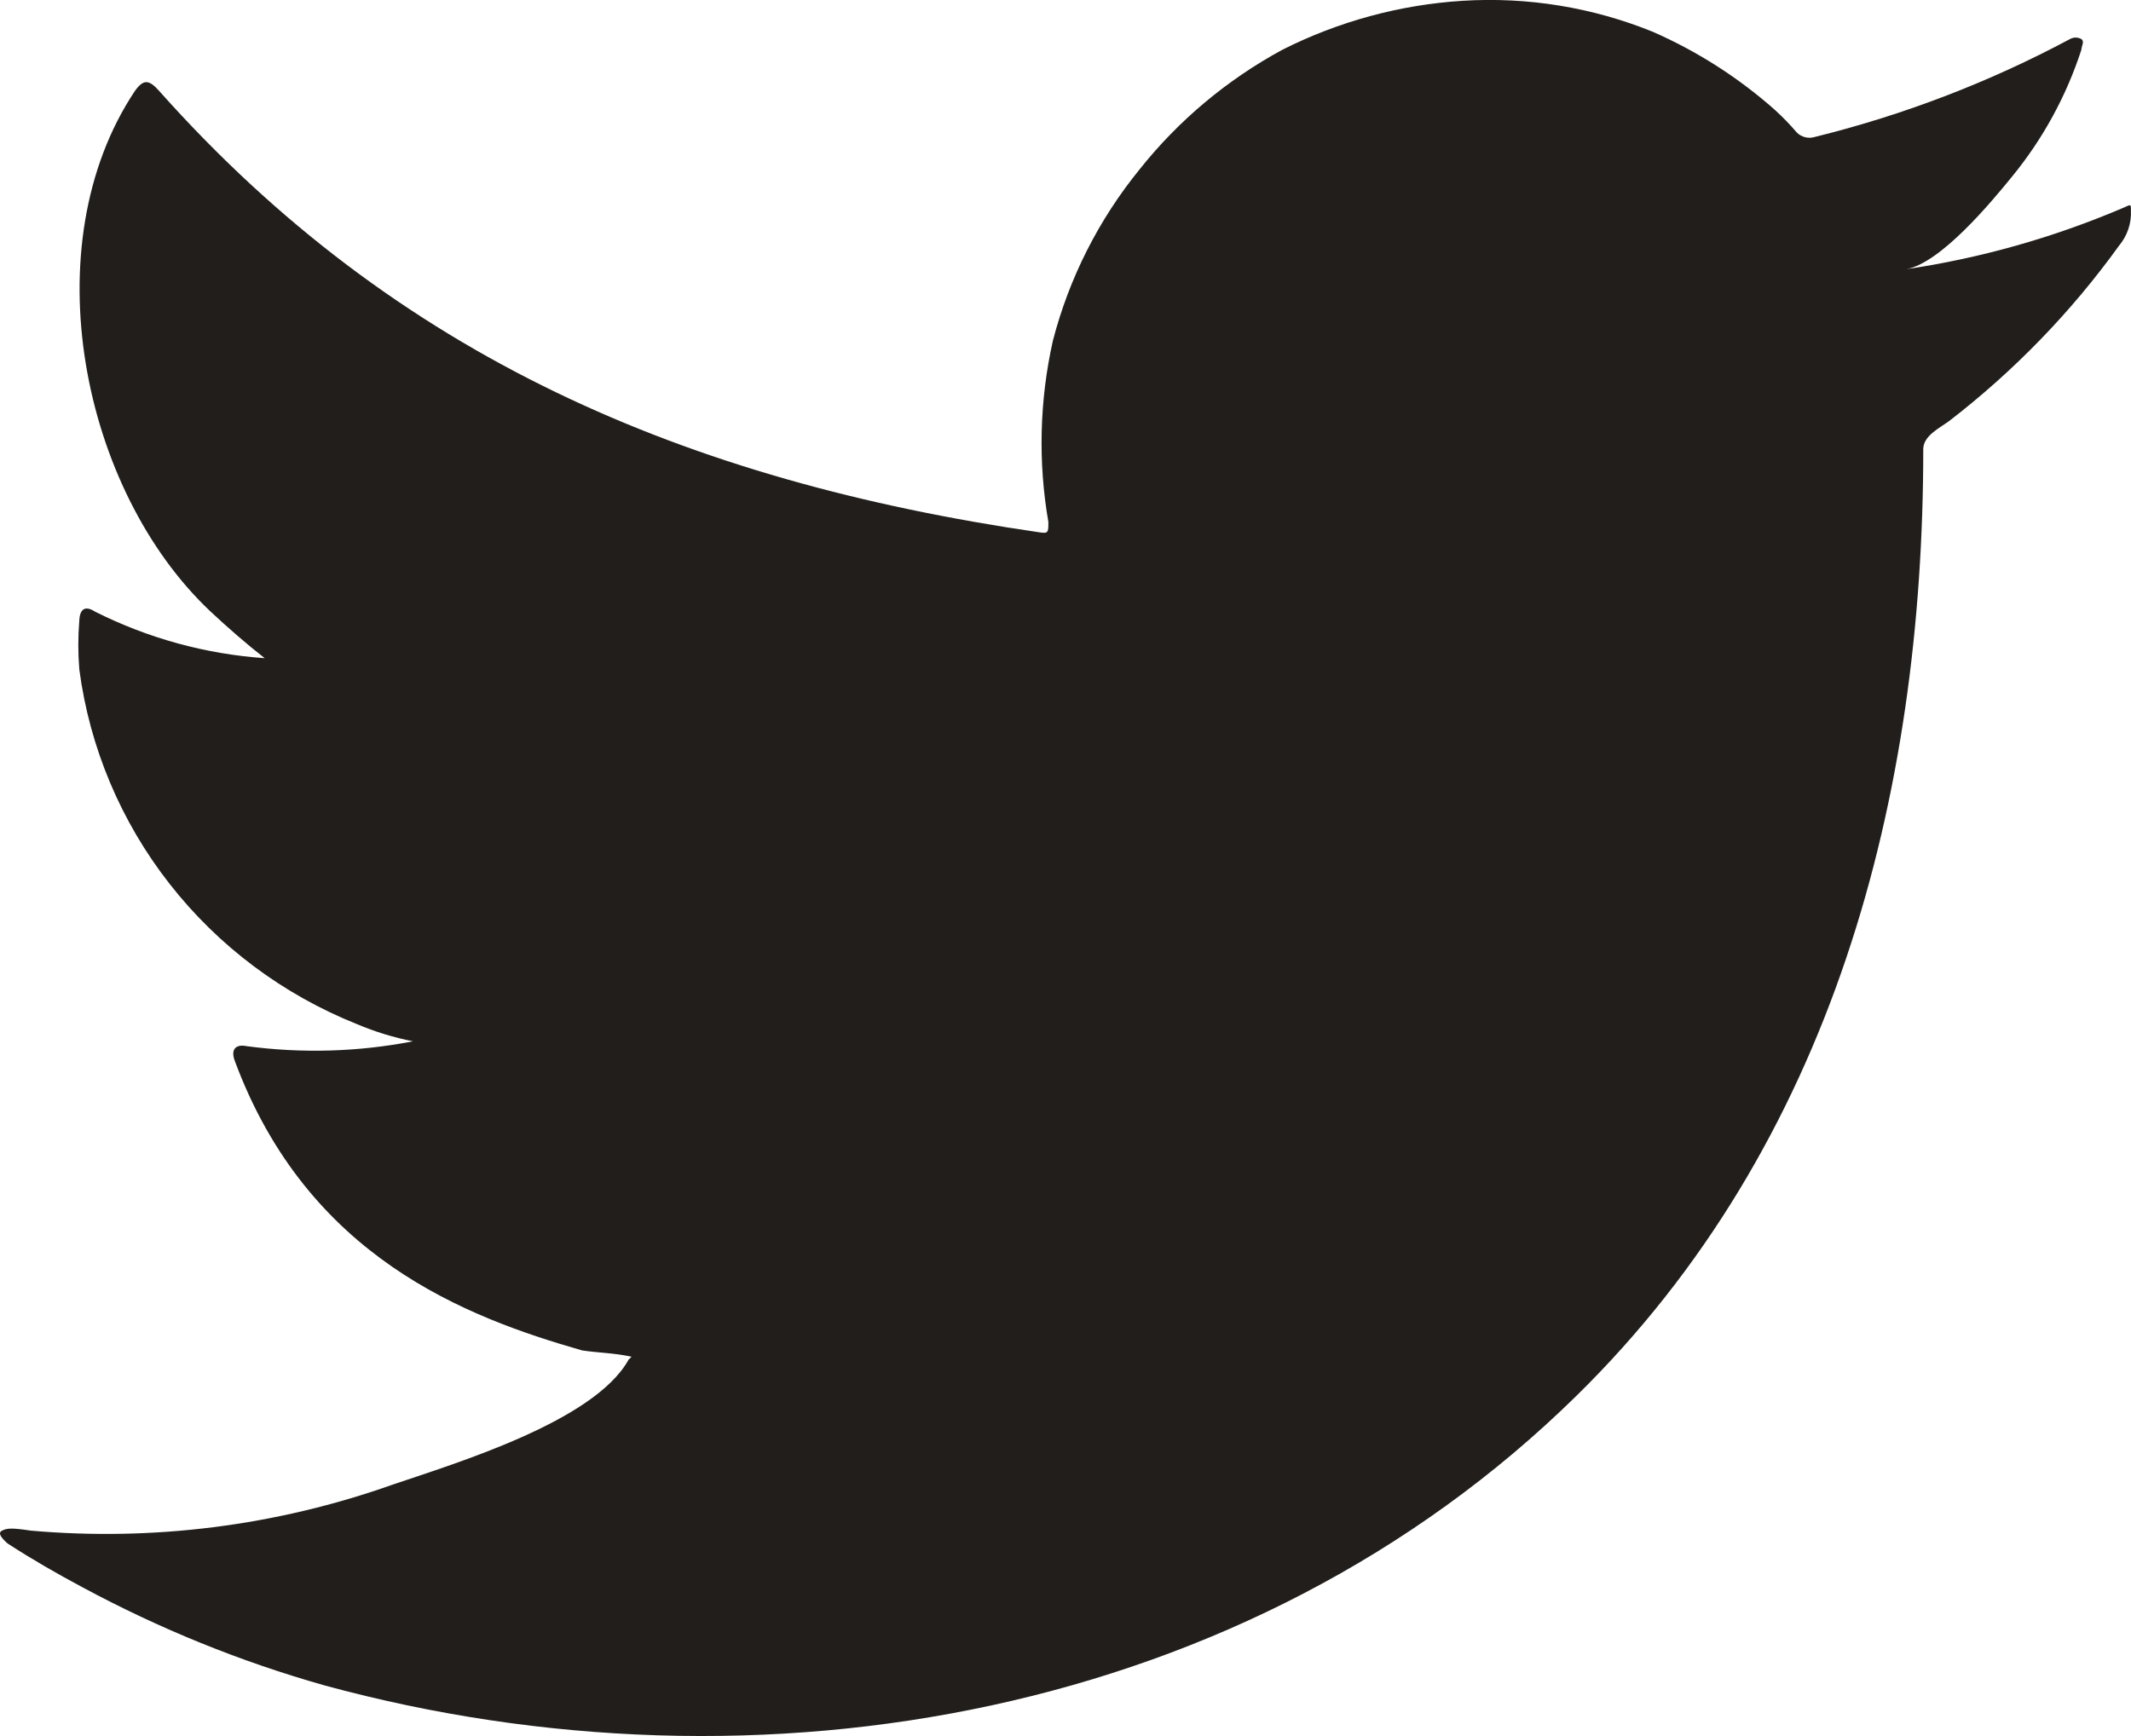 <svg width="27" height="22" viewBox="0 0 27 22" fill="none" xmlns="http://www.w3.org/2000/svg">
<path d="M26.88 2.643C26.006 3.014 25.088 3.273 24.148 3.412C24.587 3.338 25.234 2.556 25.492 2.239C25.883 1.762 26.181 1.216 26.371 0.631C26.371 0.588 26.415 0.526 26.371 0.495C26.349 0.483 26.324 0.476 26.299 0.476C26.274 0.476 26.249 0.483 26.227 0.495C25.206 1.041 24.119 1.458 22.992 1.736C22.953 1.748 22.911 1.749 22.872 1.739C22.832 1.729 22.795 1.709 22.766 1.68C22.679 1.577 22.584 1.48 22.484 1.389C22.024 0.982 21.503 0.649 20.939 0.402C20.177 0.093 19.355 -0.041 18.533 0.01C17.736 0.06 16.958 0.272 16.247 0.631C15.547 1.011 14.932 1.526 14.439 2.146C13.92 2.784 13.545 3.525 13.34 4.319C13.171 5.073 13.151 5.853 13.283 6.615C13.283 6.746 13.283 6.764 13.17 6.746C8.692 6.094 5.018 4.524 2.017 1.153C1.885 1.004 1.816 1.004 1.709 1.153C0.403 3.114 1.037 6.218 2.67 7.752C2.889 7.956 3.116 8.155 3.354 8.341C2.606 8.289 1.875 8.088 1.206 7.752C1.081 7.671 1.012 7.714 1.005 7.863C0.988 8.07 0.988 8.277 1.005 8.484C1.136 9.474 1.531 10.412 2.149 11.201C2.767 11.991 3.586 12.604 4.522 12.978C4.751 13.075 4.988 13.148 5.232 13.196C4.539 13.331 3.828 13.351 3.128 13.258C2.977 13.227 2.921 13.307 2.977 13.45C3.901 15.933 5.904 16.691 7.374 17.113C7.575 17.144 7.775 17.144 8.002 17.193C8.002 17.193 8.002 17.193 7.964 17.231C7.531 18.013 5.778 18.541 4.975 18.814C3.507 19.335 1.943 19.534 0.39 19.397C0.145 19.36 0.089 19.366 0.026 19.397C-0.037 19.428 0.026 19.497 0.095 19.559C0.409 19.763 0.723 19.943 1.049 20.117C2.022 20.641 3.049 21.058 4.114 21.359C9.628 22.861 15.833 21.756 19.972 17.69C23.225 14.499 24.368 10.098 24.368 5.691C24.368 5.523 24.575 5.424 24.694 5.337C25.517 4.703 26.243 3.954 26.848 3.114C26.953 2.989 27.007 2.83 26.999 2.667C26.999 2.574 26.999 2.593 26.88 2.643Z" fill="#211E1B"/>
</svg>

